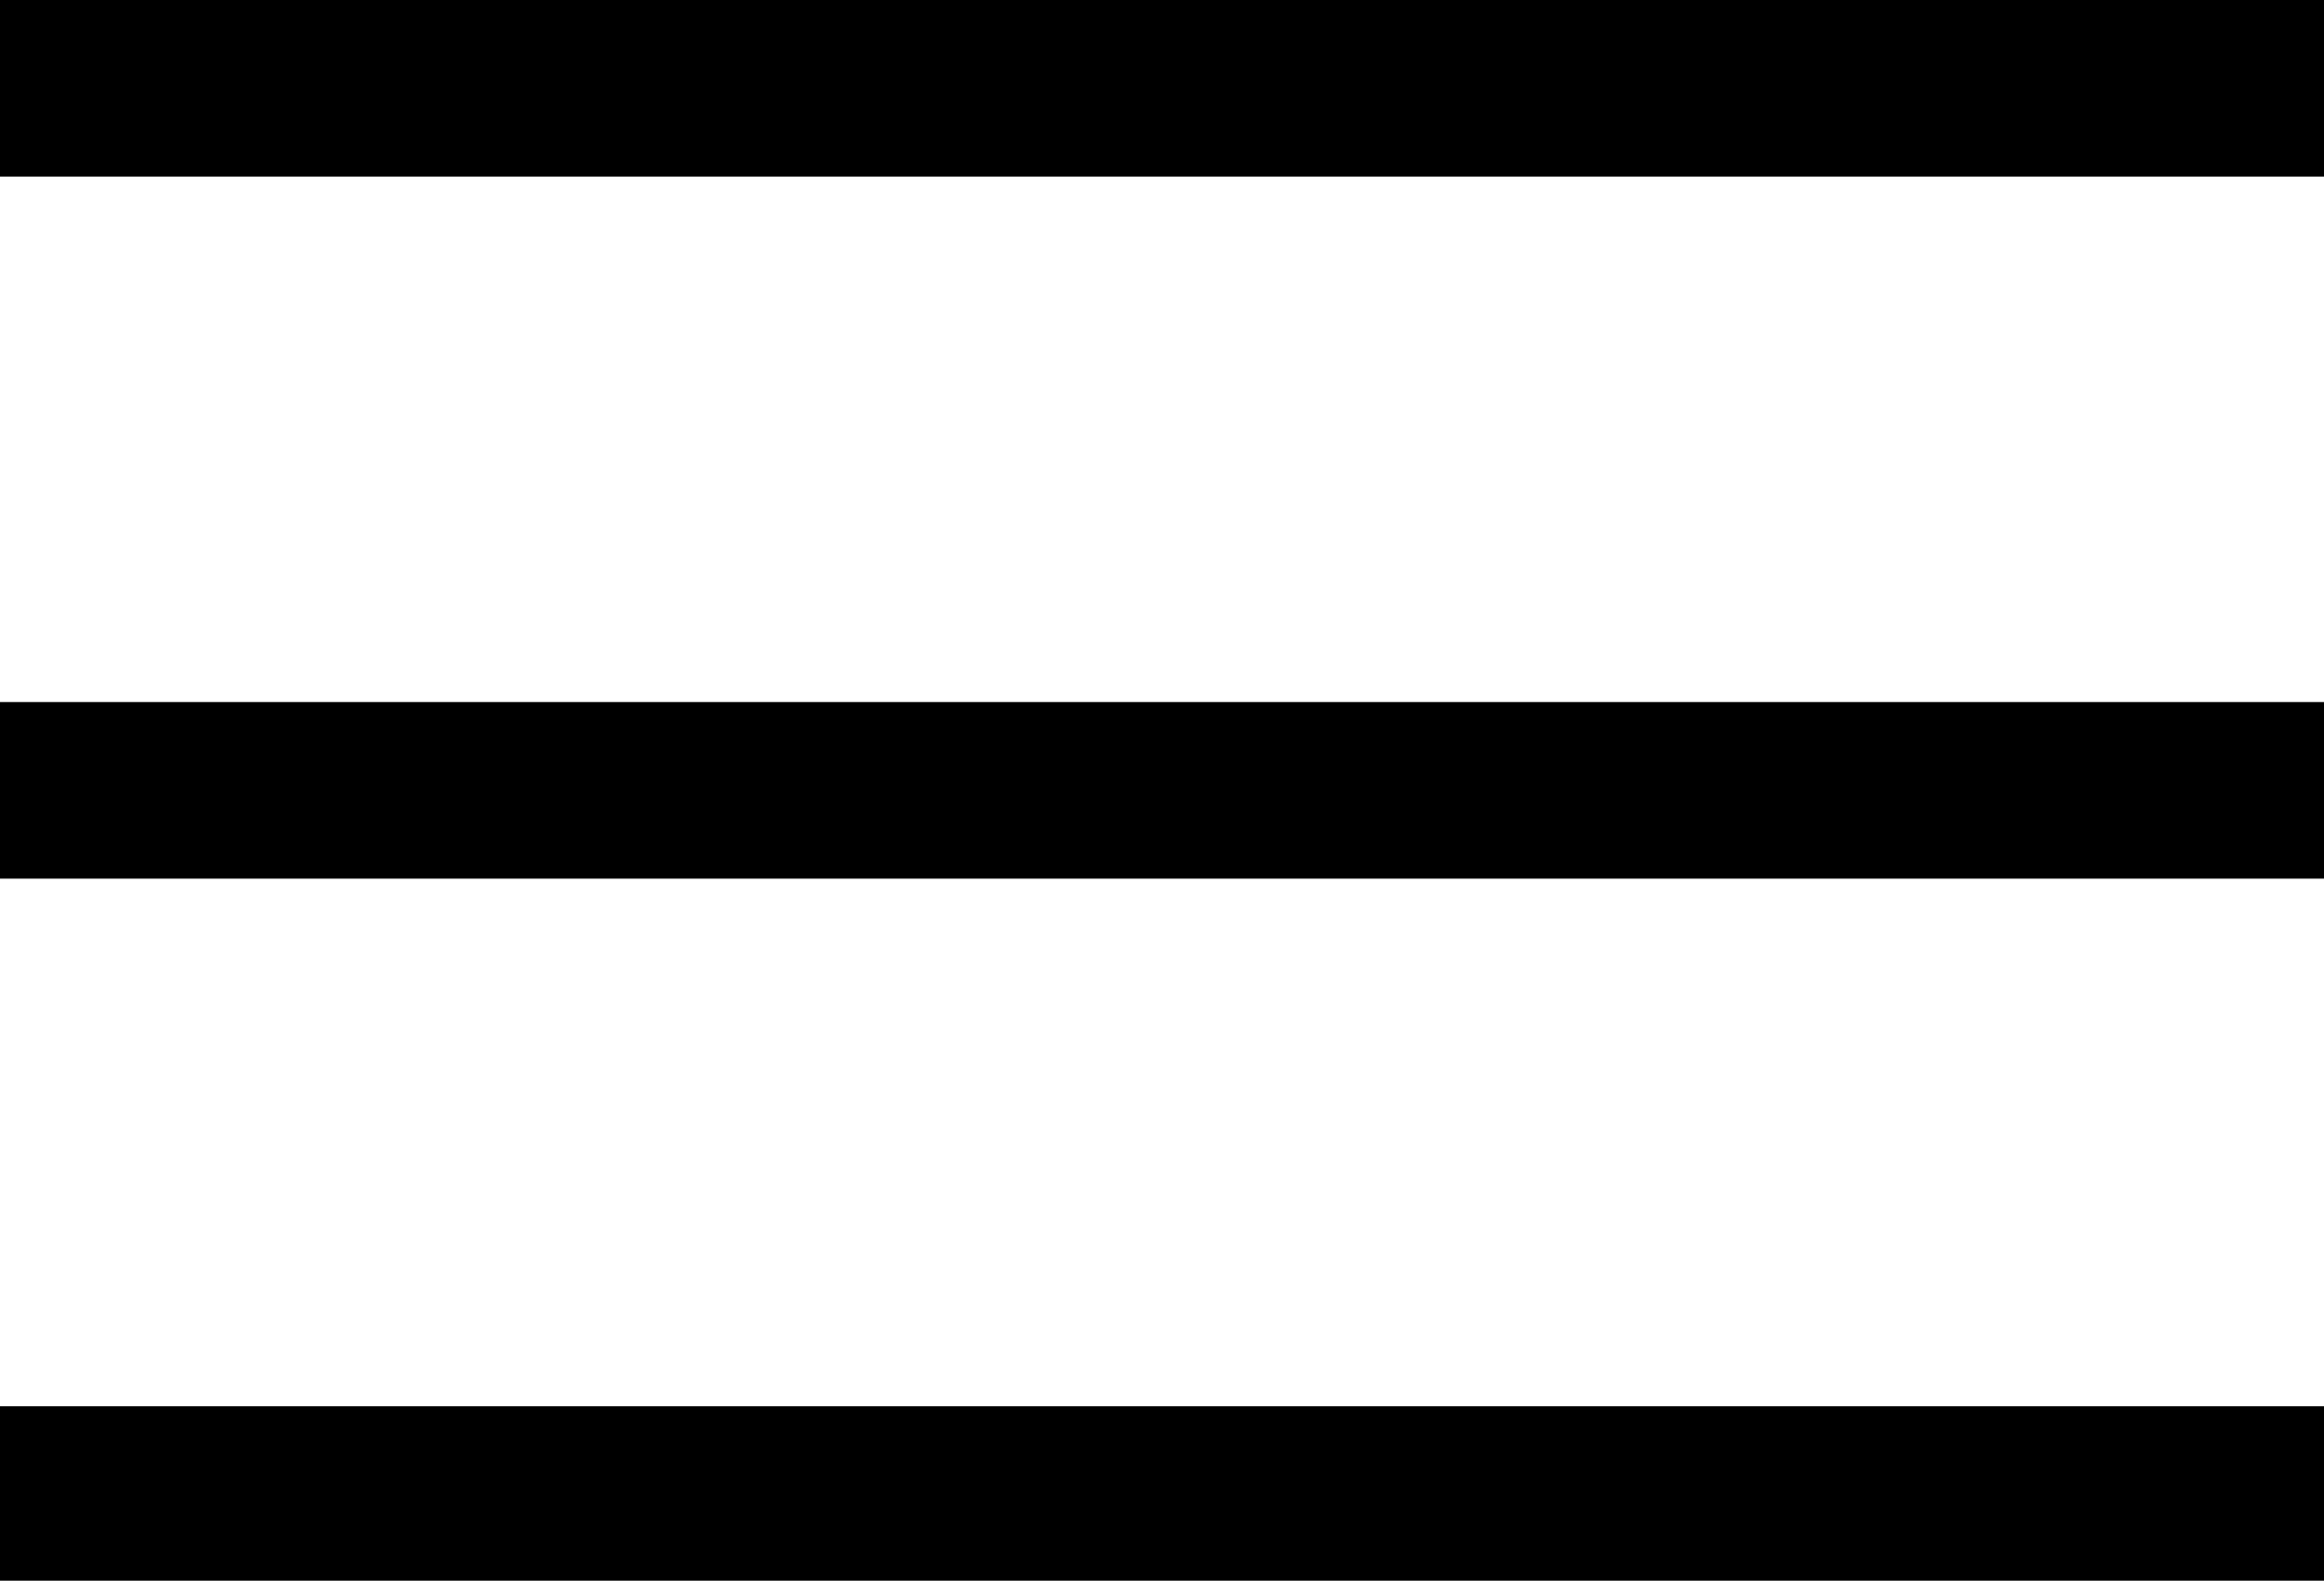 <?xml version="1.0" encoding="utf-8"?>
<!-- Generator: Adobe Illustrator 14.0.0, SVG Export Plug-In . SVG Version: 6.00 Build 43363)  -->
<!DOCTYPE svg PUBLIC "-//W3C//DTD SVG 1.1//EN" "http://www.w3.org/Graphics/SVG/1.1/DTD/svg11.dtd">
<svg version="1.1" id="图层_1" xmlns="http://www.w3.org/2000/svg" xmlns:xlink="http://www.w3.org/1999/xlink" x="0px" y="0px"
	 width="52.686px" height="35.84px" viewBox="0 0 52.686 35.84" enable-background="new 0 0 52.686 35.84" xml:space="preserve">
<path d="M0,0h52.686v4.004H0V0z M0,15.918h52.686v4.004H0V15.918z M0,31.885h52.686v3.955H0V31.885z"/>
</svg>
